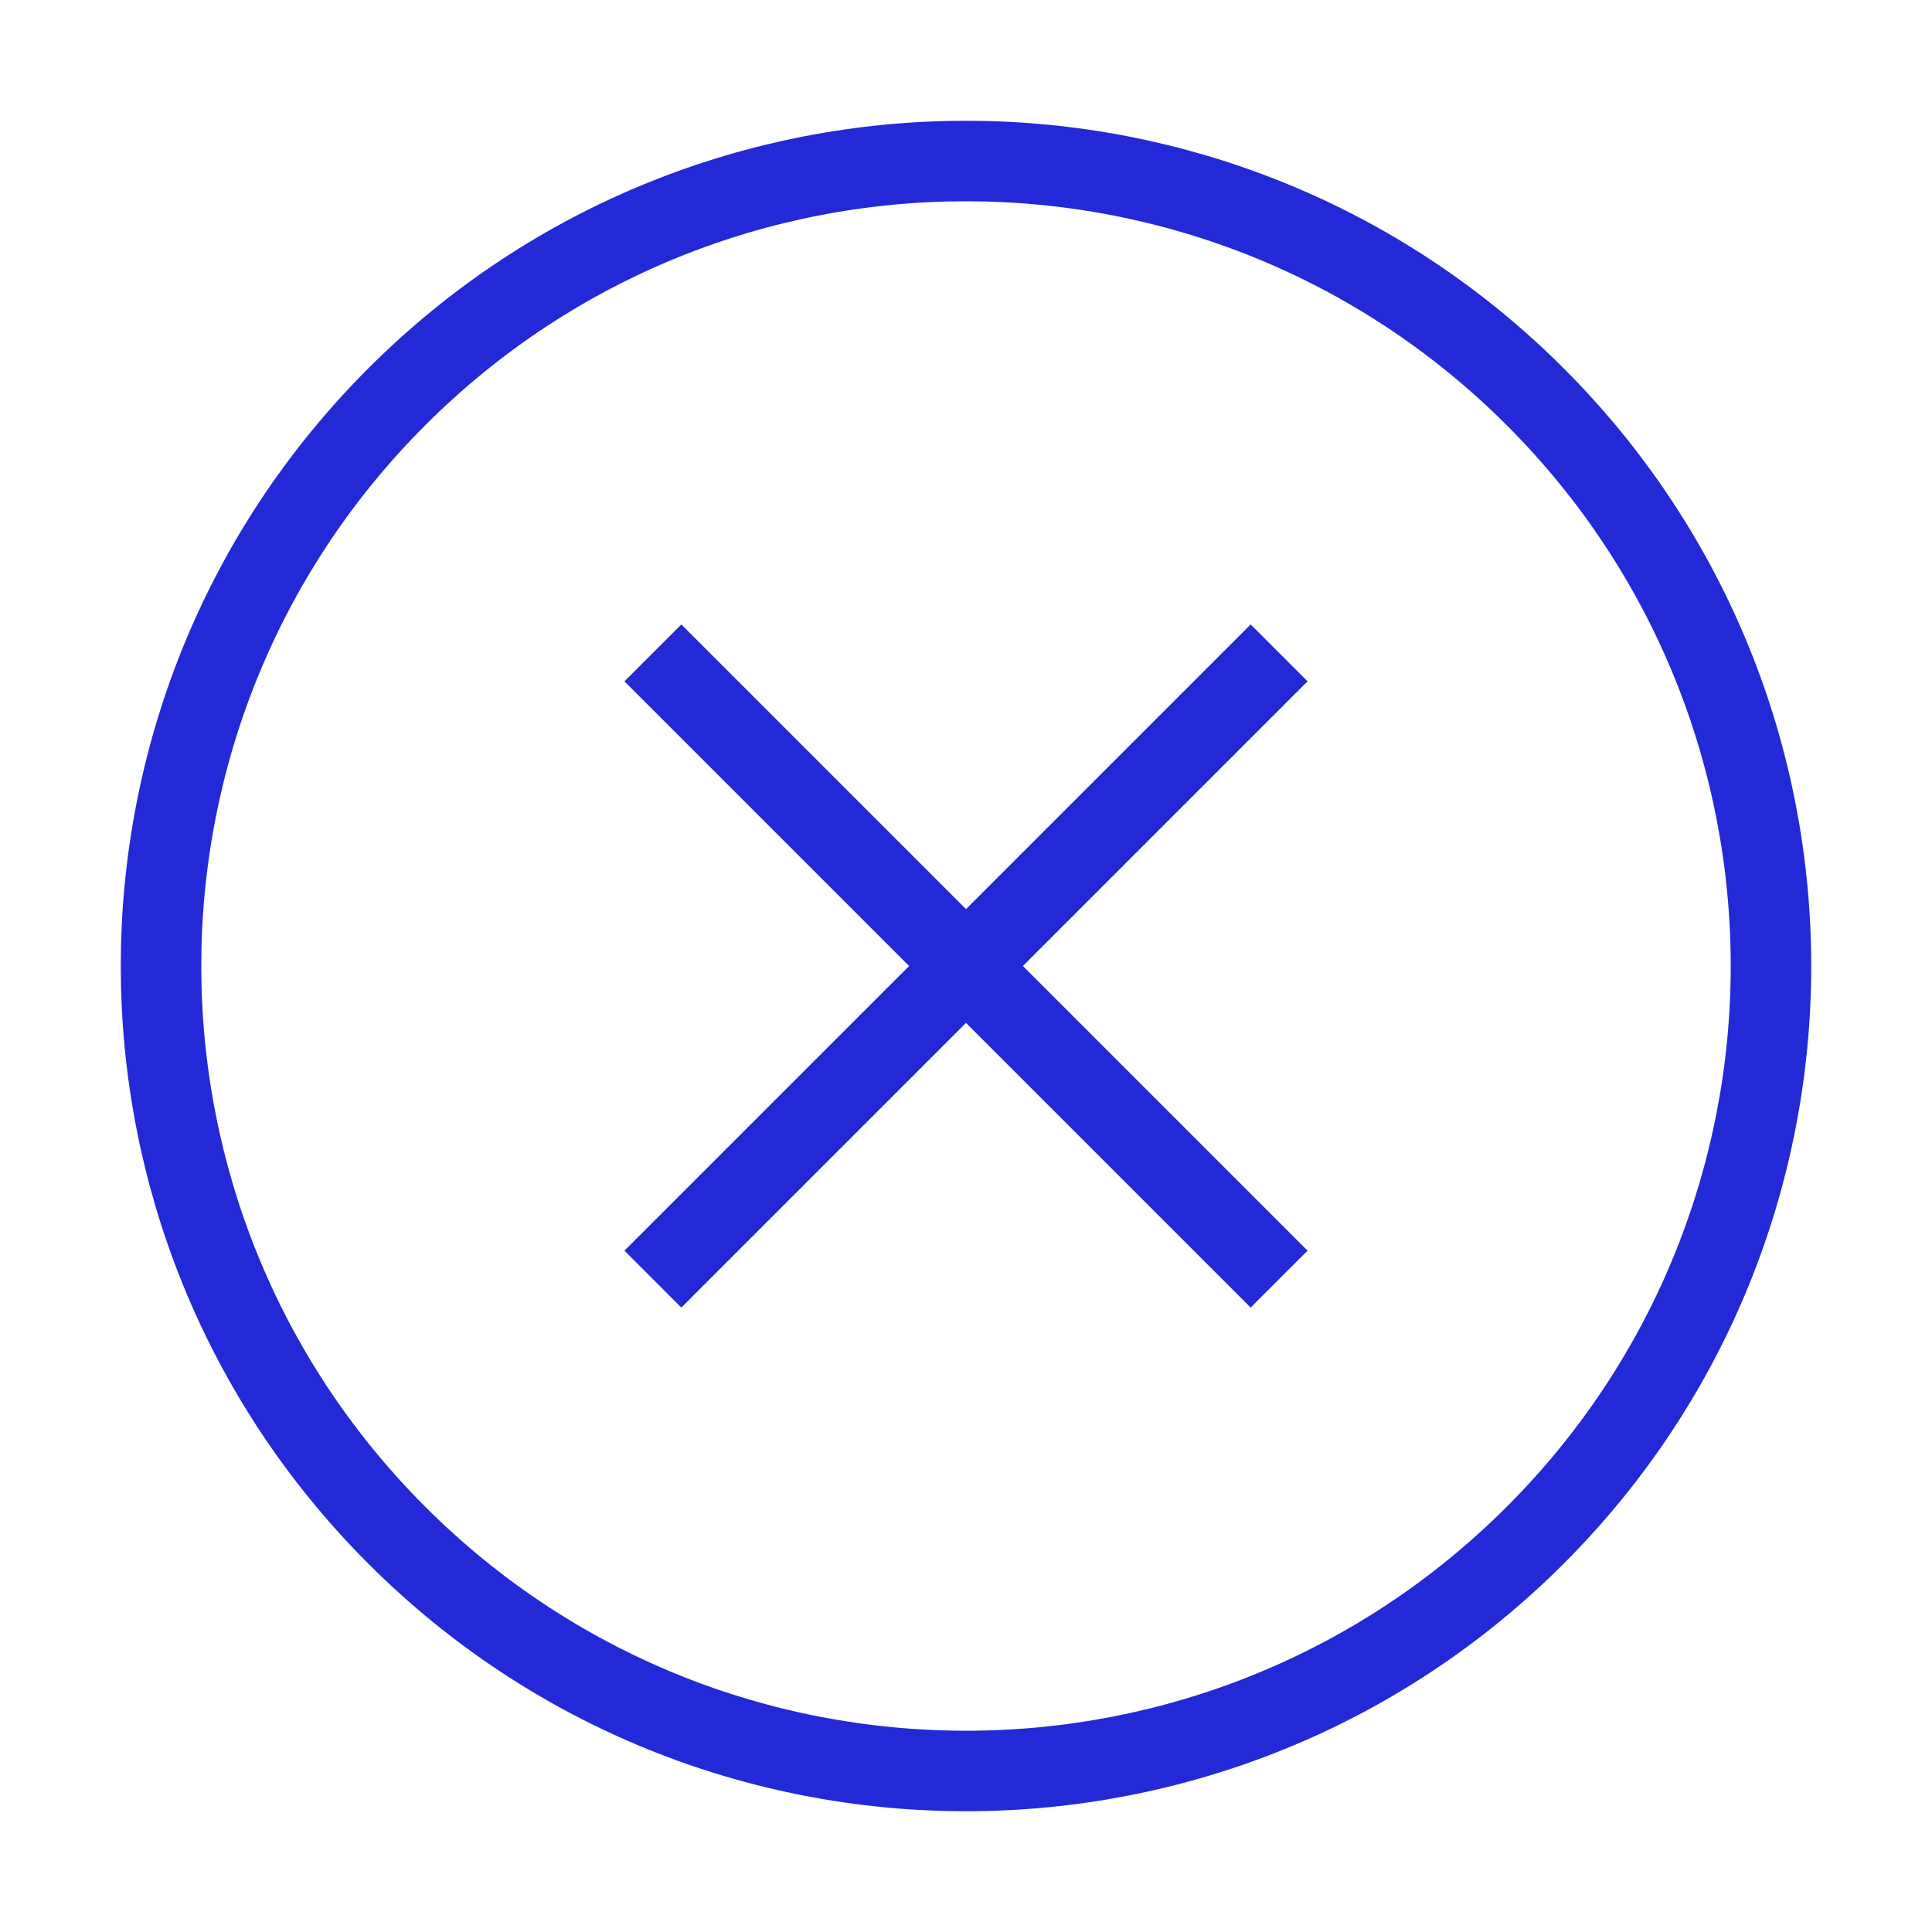 <svg aria-labelledby="cancelIconTitle" color="#2329D6" fill="none" height="48px" role="img" stroke="#2329D6" stroke-linecap="square" stroke-linejoin="miter" stroke-width="1" viewBox="0 0 24 24" width="48px" xmlns="http://www.w3.org/2000/svg"><title id="cancelIconTitle"/><path d="M15.536 15.536L8.464 8.464M15.536 8.464L8.464 15.536"/><path d="M4.929,19.071 C1.024,15.166 1.024,8.834 4.929,4.929 C8.834,1.024 15.166,1.024 19.071,4.929 C22.976,8.834 22.976,15.166 19.071,19.071 C15.166,22.976 8.834,22.976 4.929,19.071 Z"/></svg>